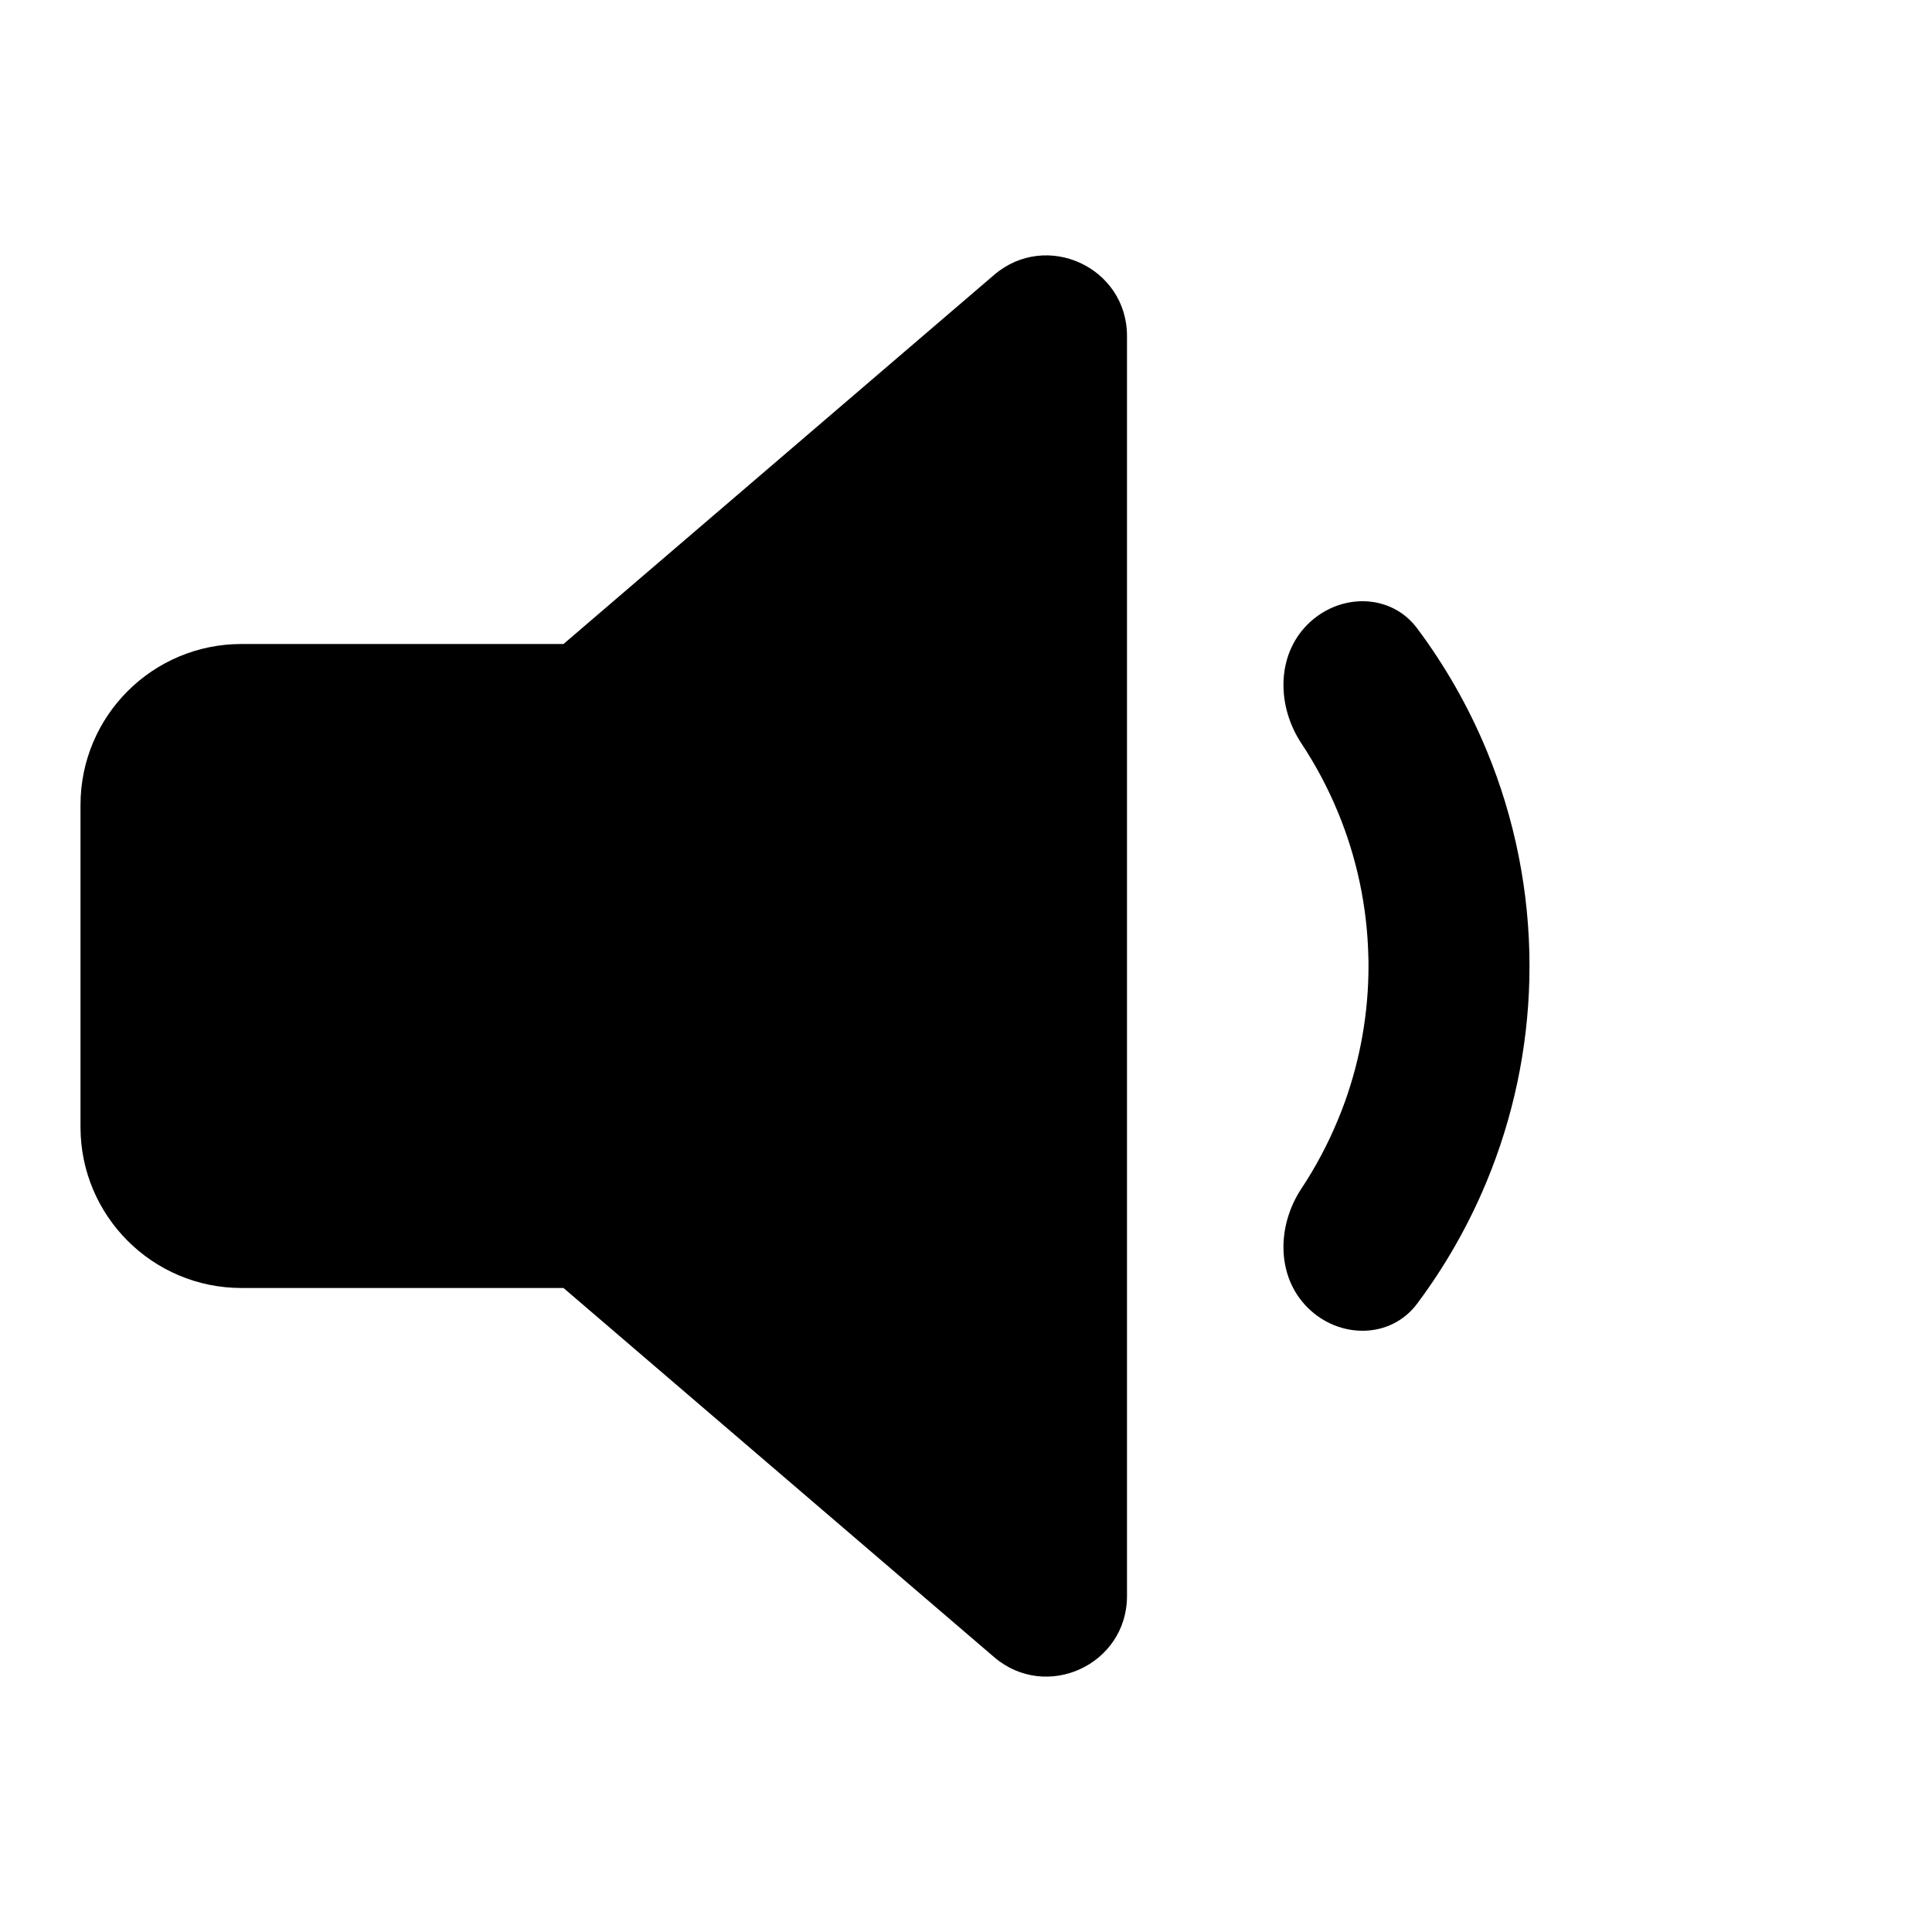 <svg width="24" height="24" viewBox="0 0 24 24" fill="currentColor" xmlns="http://www.w3.org/2000/svg">
<path d="M3 16C1.895 16 1 15.104 1 14V10C1 8.895 1.895 8 3 8H7L12.349 3.415C12.998 2.859 14 3.32 14 4.174V19.826C14 20.68 12.998 21.141 12.349 20.585L7 16H3Z" fill="currentColor"/>
<path d="M16.4 7.629C16.788 7.373 17.314 7.418 17.604 7.805C17.953 8.272 18.243 8.781 18.467 9.321C18.819 10.17 19 11.081 19 12C19 12.057 18.999 12.115 18.998 12.172C18.977 13.033 18.797 13.883 18.467 14.679C18.243 15.219 17.953 15.728 17.604 16.195C17.273 16.637 16.633 16.633 16.243 16.243C15.852 15.852 15.862 15.223 16.168 14.763C16.345 14.495 16.496 14.211 16.619 13.913C16.651 13.838 16.68 13.761 16.708 13.684C16.901 13.144 17 12.575 17 12C17 11.959 17 11.918 16.998 11.877C16.983 11.262 16.855 10.655 16.619 10.086C16.496 9.789 16.345 9.505 16.168 9.237C15.862 8.777 15.852 8.148 16.243 7.757C16.291 7.709 16.344 7.666 16.4 7.629Z" fill="currentColor"/>
</svg>

